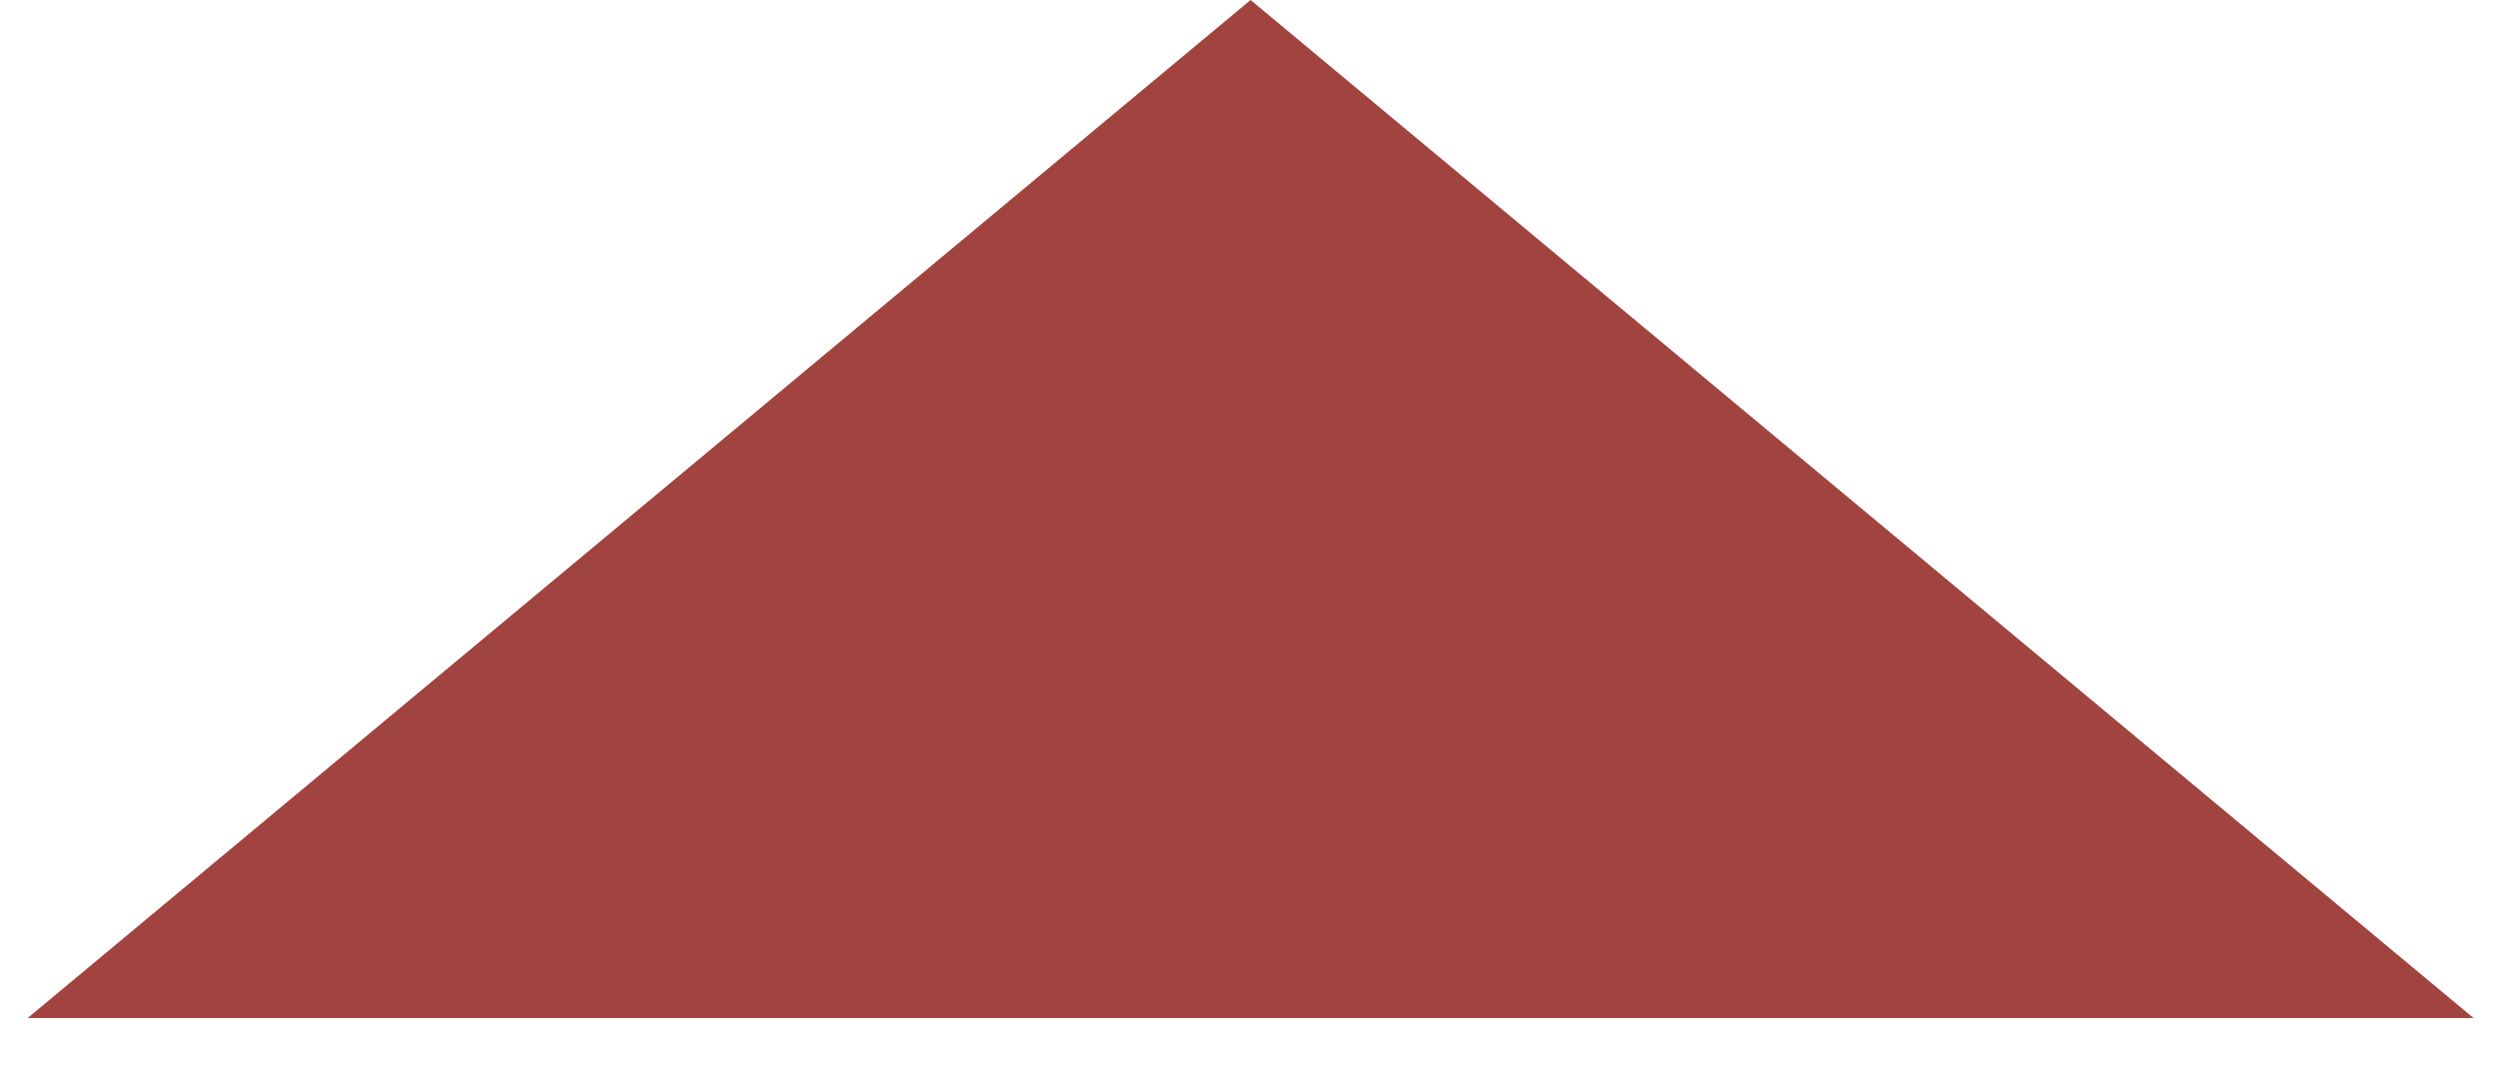 <svg width="46" height="20" viewBox="0 0 46 20" fill="none" xmlns="http://www.w3.org/2000/svg" xmlns:xlink="http://www.w3.org/1999/xlink">
<path d="M45.515,18.733L23.011,0L0.507,18.733L45.515,18.733Z" fill="#A14440"/>
</svg>
